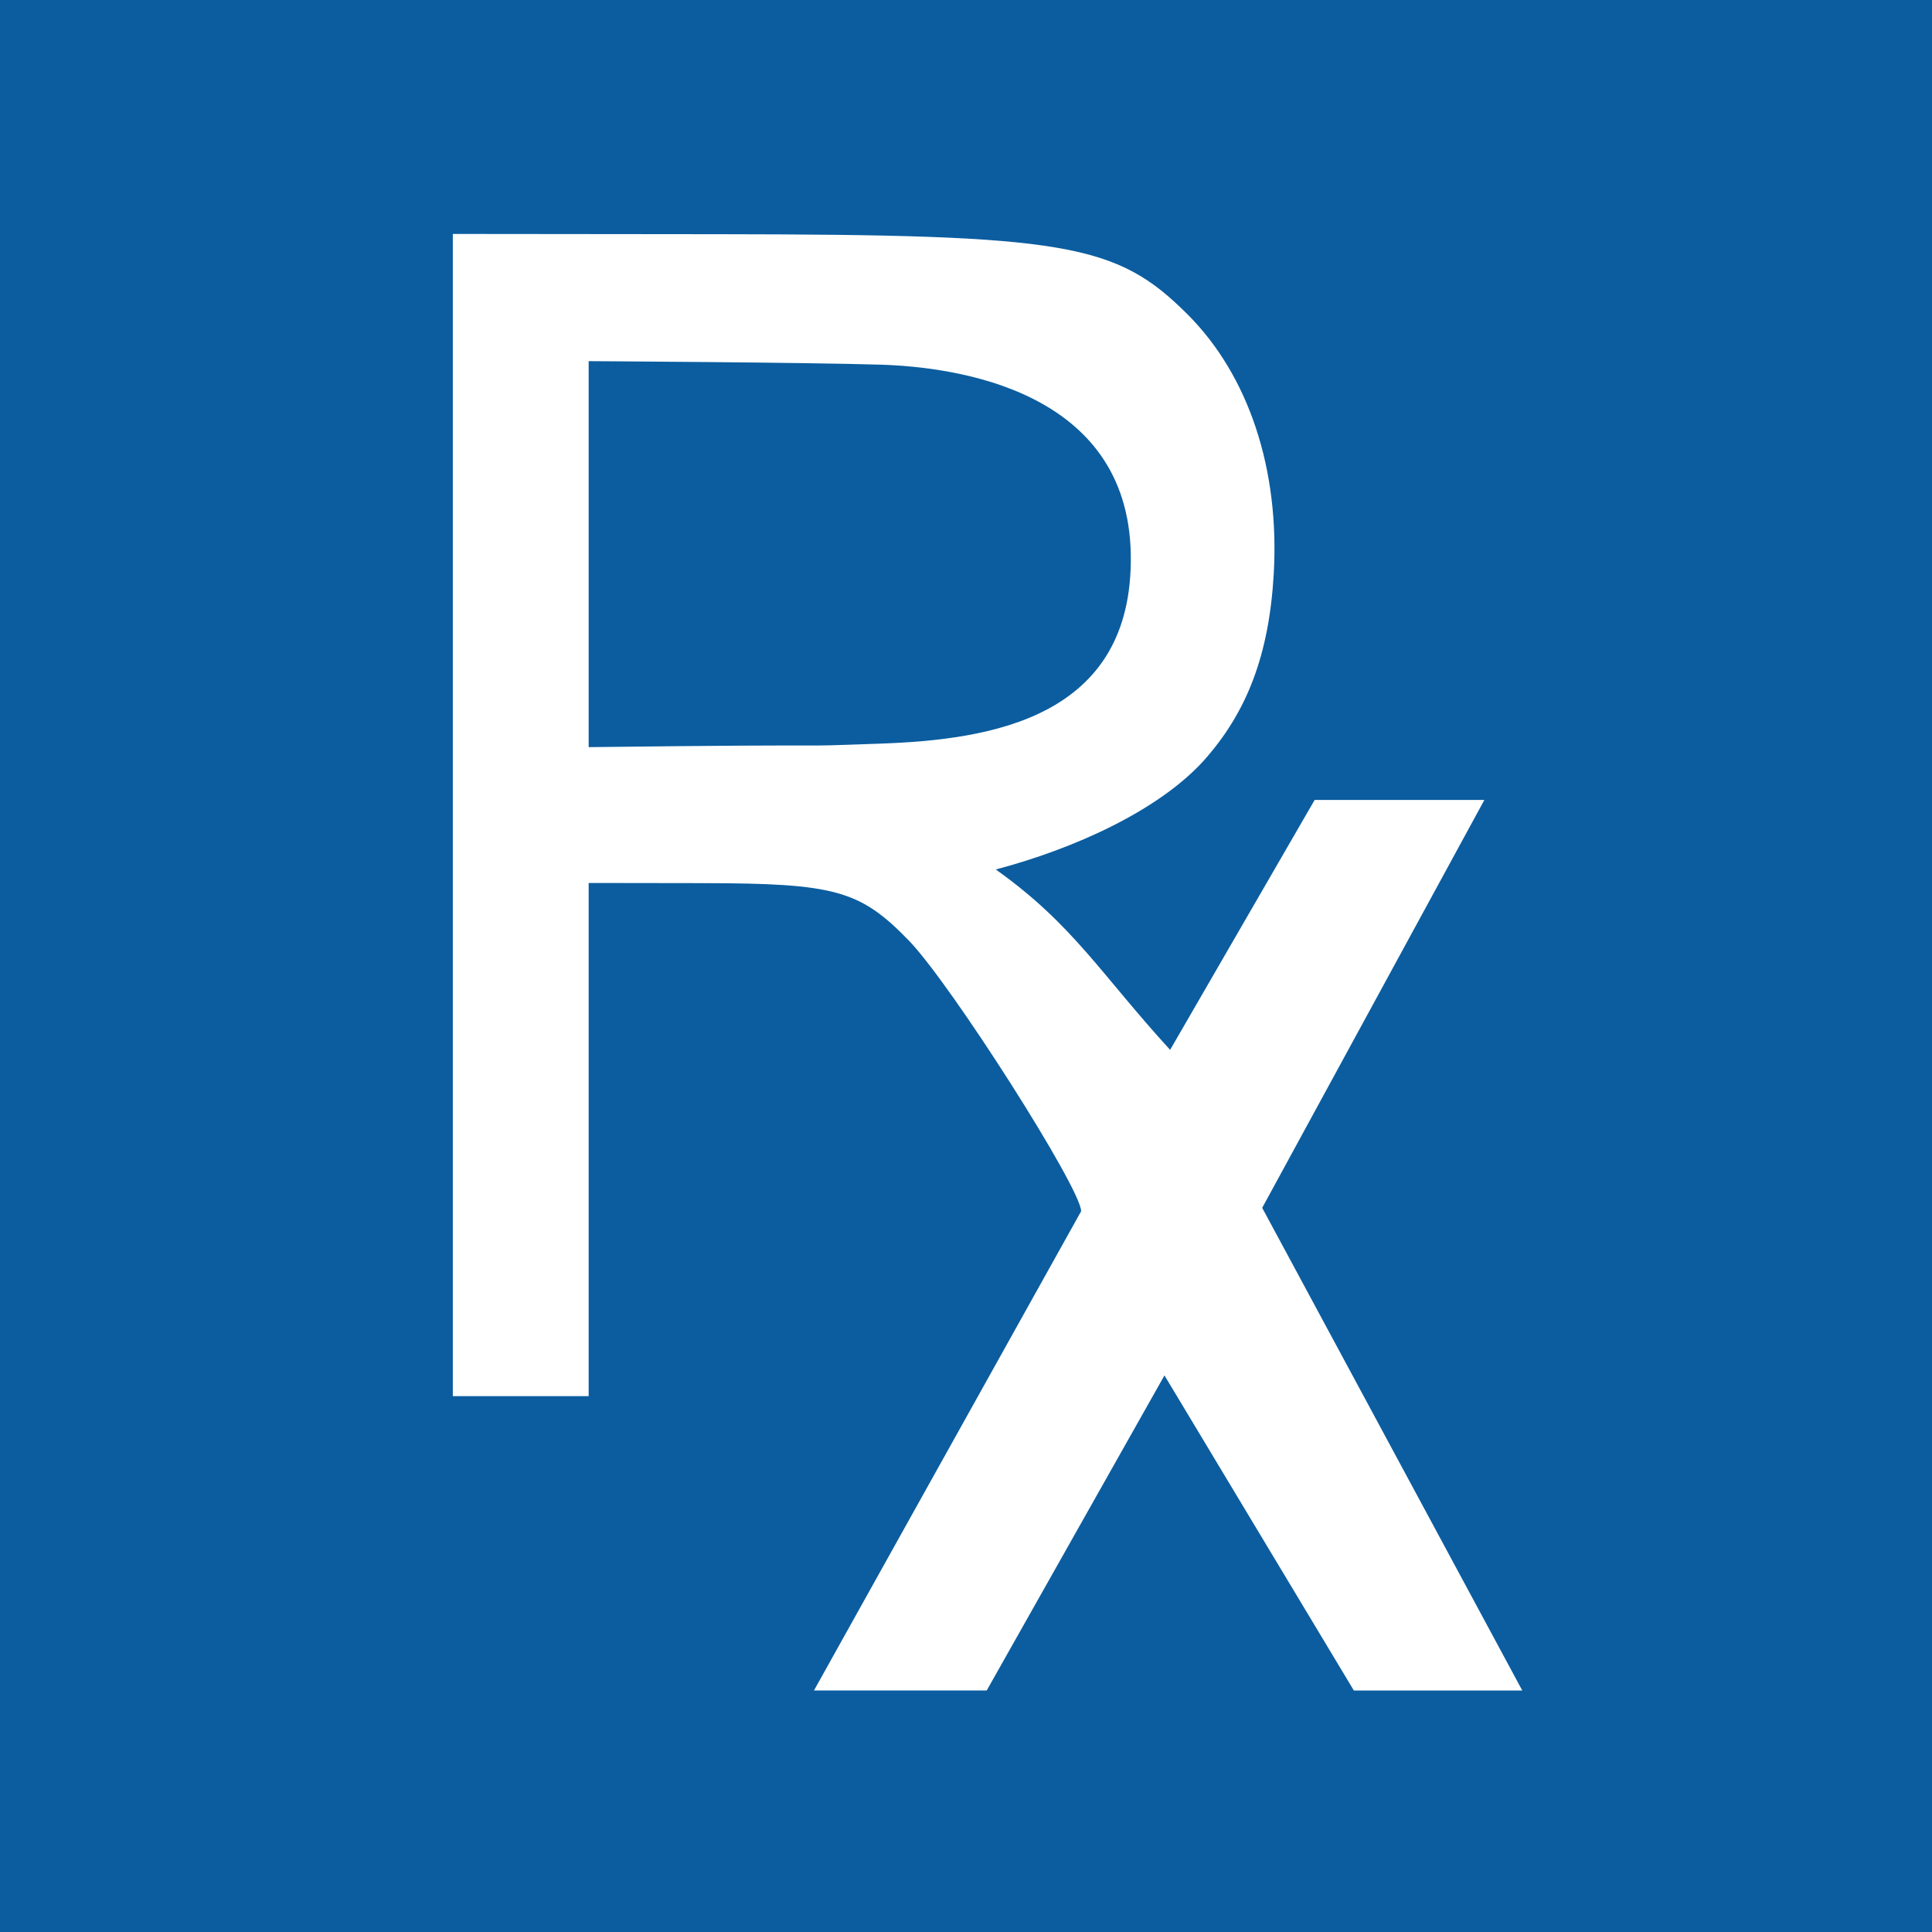 <?xml version="1.0" encoding="UTF-8" standalone="no"?>
<!-- Created with Inkscape (http://www.inkscape.org/) -->
<svg
   xmlns:dc="http://purl.org/dc/elements/1.1/"
   xmlns:cc="http://creativecommons.org/ns#"
   xmlns:rdf="http://www.w3.org/1999/02/22-rdf-syntax-ns#"
   xmlns:svg="http://www.w3.org/2000/svg"
   xmlns="http://www.w3.org/2000/svg"
   xmlns:sodipodi="http://sodipodi.sourceforge.net/DTD/sodipodi-0.dtd"
   xmlns:inkscape="http://www.inkscape.org/namespaces/inkscape"
   width="240"
   height="240"
   id="svg2"
   version="1.1"
   inkscape:version="0.91pre2 r13516"
   viewBox="0 0 240 240"
   sodipodi:docname="ramseyx.svg">
  <title
     id="title4135">The RamseyX Project Logo</title>
  <defs
     id="defs4" />
  <g
     inkscape:label="Layer 1"
     inkscape:groupmode="layer"
     id="layer1"
     transform="translate(-668.571,-569.505)">
    <path
       id="path4148"
       style="fill:#0b5d9f"
       d="m 741.696,614.369 c 0,0 26.957,0.151 36.253,0.436 9.296,0.285 30.724,3.115 31.091,23.538 0.367,20.423 -17.492,23.052 -31.091,23.537 -13.599,0.485 0,0 -36.253,0.437 z m 71.529,125.994 23.527,39.142 20.921,0 -32.307,-59.957 27.598,-50.668 -21.084,0 -17.953,31.042 c -8.565,-9.361 -12.044,-15.572 -21.657,-22.407 9.786,-2.59 20.14,-7.298 25.768,-13.449 5.464,-6.077 8.172,-13.25 8.757,-23.192 0.767,-13.05 -3.098,-24.718 -10.707,-32.321 -8.856,-8.849 -15.065,-9.911 -58.22,-9.954 l -33.047,-0.033 0,144.375 16.875,0 0,-63.75 14.297,0.021 c 16.314,0.024 19.419,0.891 25.463,7.115 5.23,5.385 21.475,30.907 21.415,33.646 l -33.188,59.531 21.46,0 z m -144.654,-170.858 240,0 0,240 -240,0 z"
       inkscape:connector-curvature="0"
       sodipodi:nodetypes="czzzcccccccccccsssccccssccccccccc" />
  </g>
</svg>
